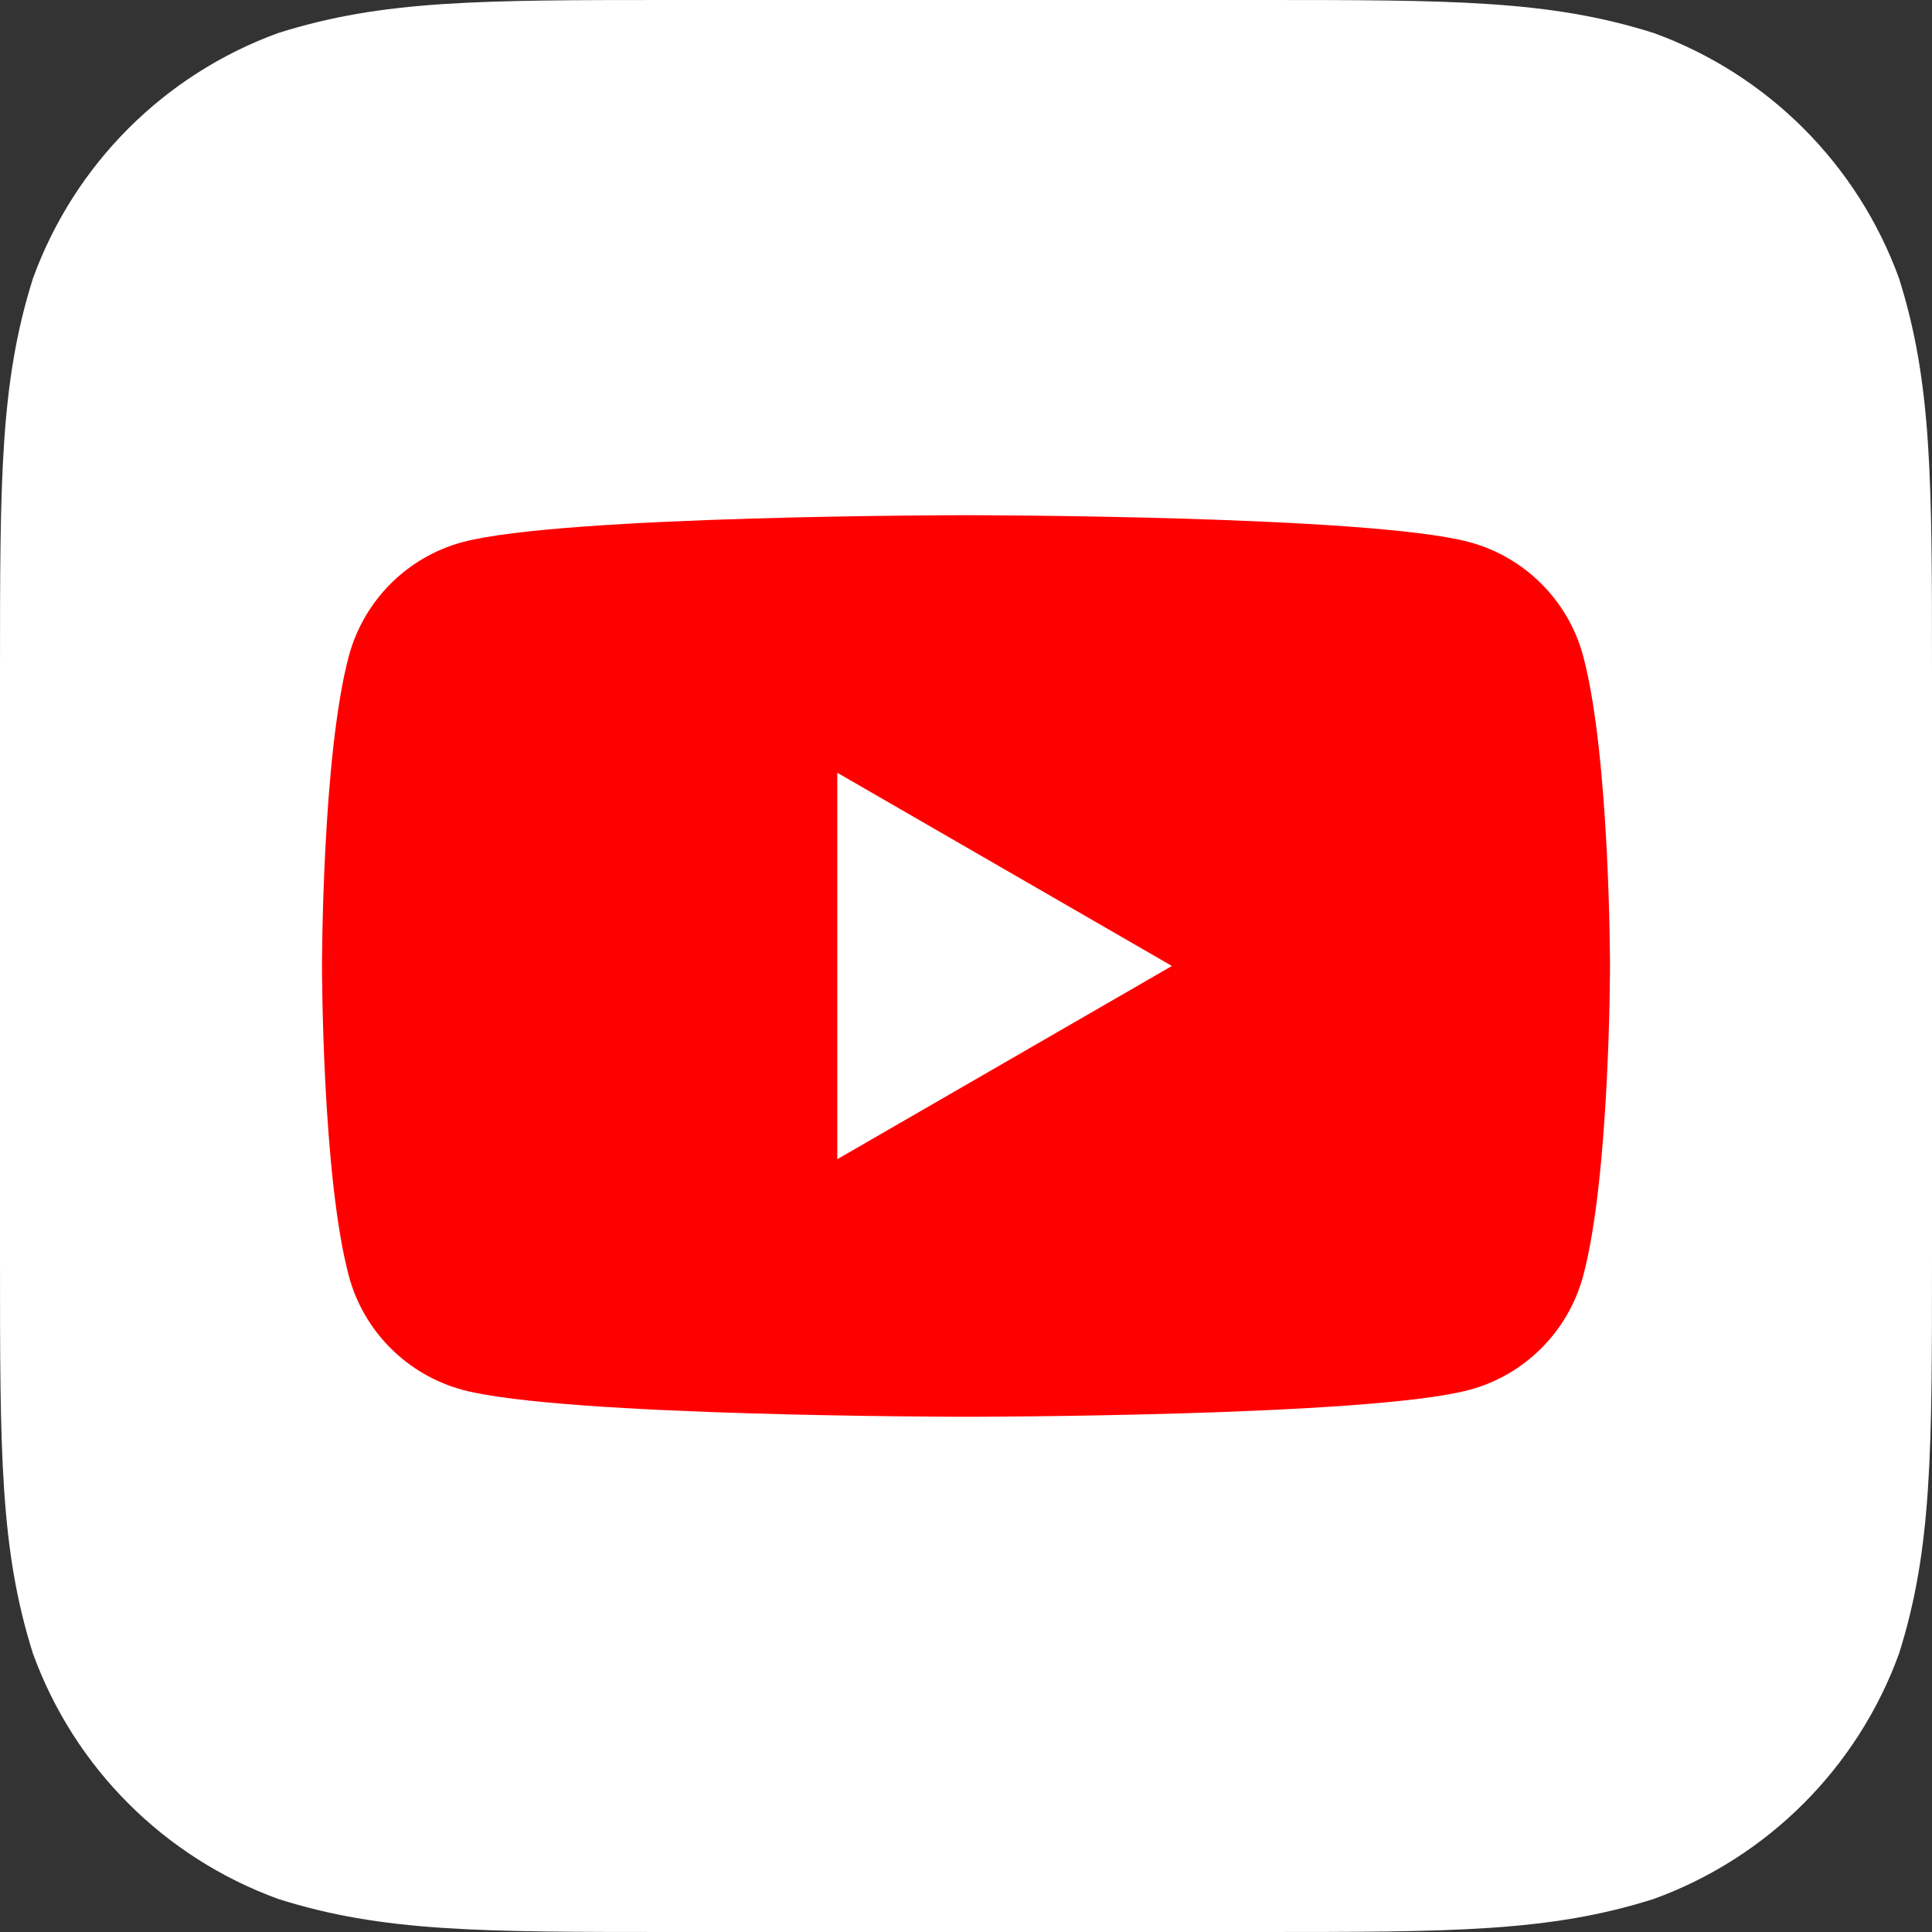 <svg width="60" height="60" viewBox="0 0 60 60" fill="none" xmlns="http://www.w3.org/2000/svg">
<rect x="0" y="0" width="60" height="60" fill="#333333" stroke="none"/>
<path fill-rule="evenodd" clip-rule="evenodd" d="M39.081 0C45.105 0 48.116 0 51.358 1.025C54.898 2.313 57.687 5.101 58.975 8.642C60 11.883 60 14.896 60 20.919V39.081C60 45.105 60 48.116 58.975 51.358C57.687 54.898 54.898 57.687 51.358 58.974C48.116 60 45.105 60 39.081 60H20.919C14.895 60 11.883 60 8.642 58.974C5.101 57.687 2.313 54.898 1.025 51.358C0 48.116 0 45.105 0 39.081V20.919C0 14.896 0 11.883 1.025 8.642C2.313 5.101 5.101 2.313 8.642 1.025C11.883 0 14.895 0 20.919 0H39.081Z" fill="white"/>
<path d="M49.166 20.372C48.708 18.654 47.353 17.298 45.628 16.834C42.51 16 30 16 30 16C30 16 17.496 16 14.372 16.834C12.653 17.292 11.298 18.647 10.834 20.372C10 23.49 10 29.999 10 29.999C10 29.999 10 36.509 10.834 39.627C11.292 41.345 12.647 42.701 14.372 43.165C17.496 43.999 30 43.999 30 43.999C30 43.999 42.51 43.999 45.628 43.165C47.346 42.707 48.702 41.352 49.166 39.627C50 36.509 50 29.999 50 29.999C50 29.999 50 23.49 49.166 20.372Z" fill="#FF0000"/>
<path d="M26.003 36L36.395 29.999L26.003 23.999V36Z" fill="white"/>
</svg>

